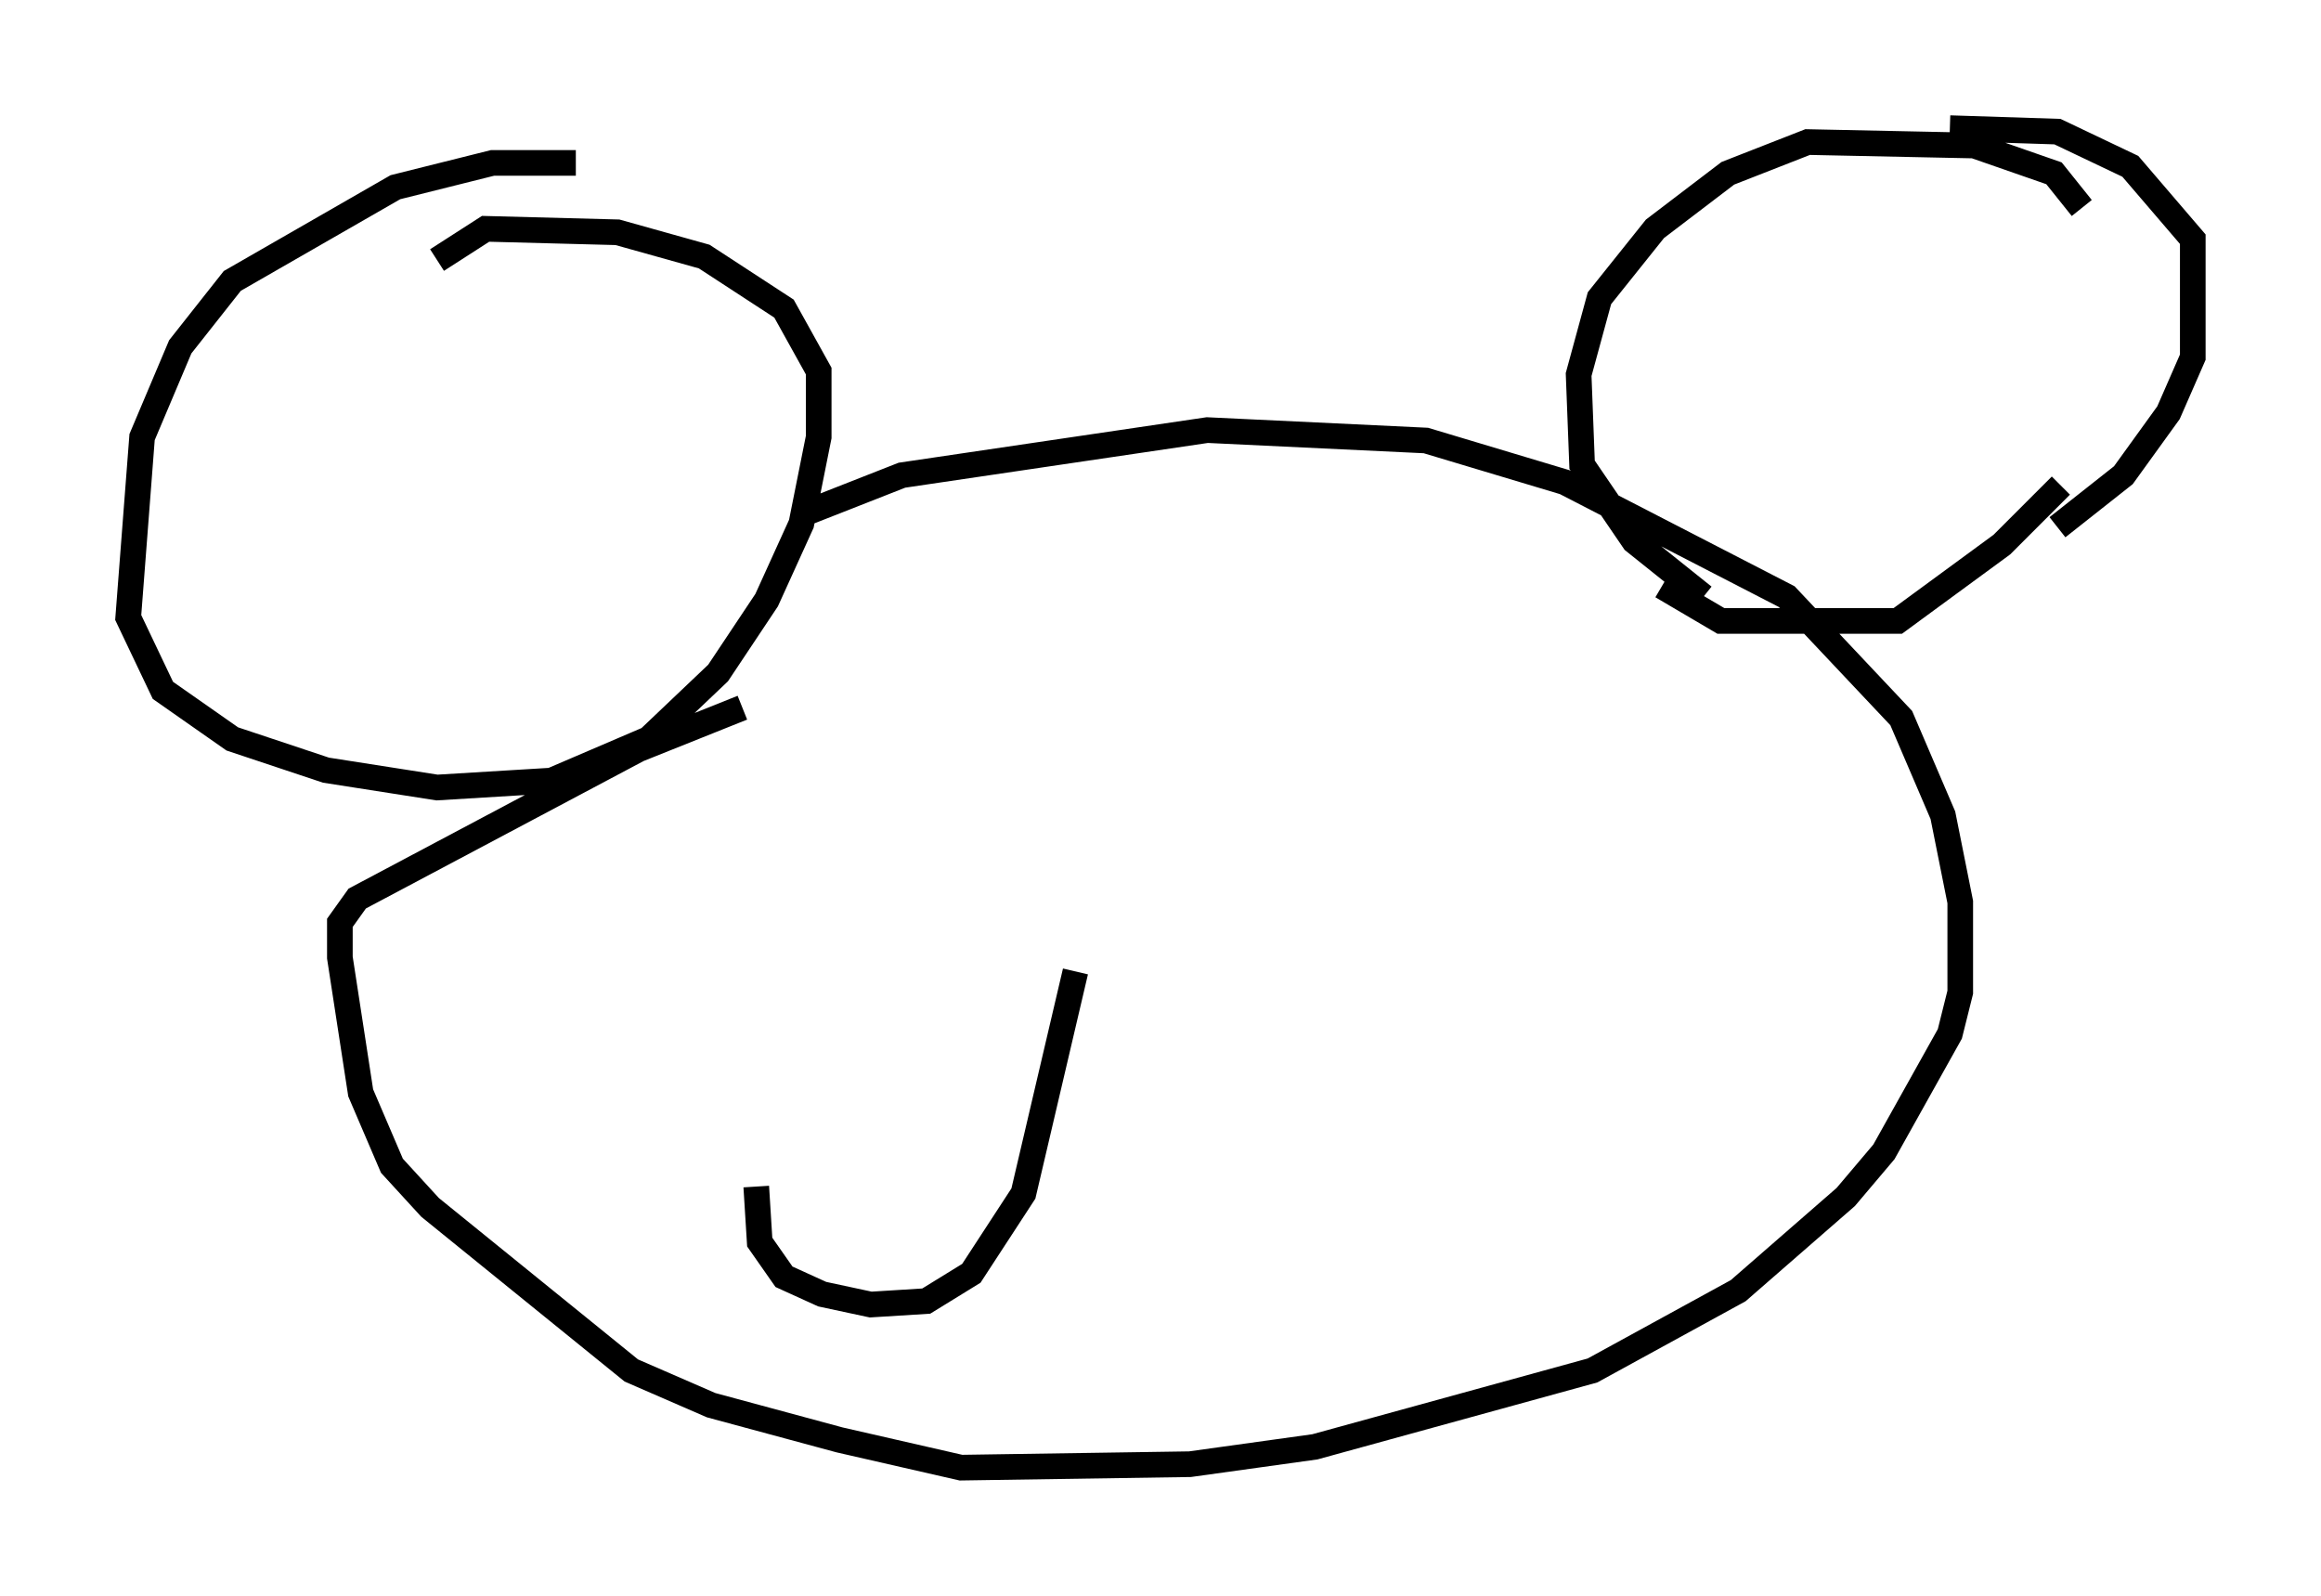 <?xml version="1.0" encoding="utf-8" ?>
<svg baseProfile="full" height="62.232" version="1.1" width="90.513" xmlns="http://www.w3.org/2000/svg" xmlns:ev="http://www.w3.org/2001/xml-events" xmlns:xlink="http://www.w3.org/1999/xlink"><defs /><rect fill="white" height="62.232" width="90.513" x="0" y="0" /><path d="M25.974, 7.977 m-3.518, -1.624 l-3.248, 0.0 -3.789, 0.947 l-6.36, 3.654 -2.03, 2.571 l-1.488, 3.518 -0.541, 7.036 l1.353, 2.842 2.706, 1.894 l3.654, 1.218 4.33, 0.677 l4.465, -0.271 3.789, -1.624 l2.706, -2.571 1.894, -2.842 l1.353, -2.977 0.677, -3.383 l0.0, -2.571 -1.353, -2.436 l-3.112, -2.03 -3.383, -0.947 l-5.142, -0.135 -1.894, 1.218 m64.14, -2.03 l-1.083, -1.353 -3.112, -1.083 l-6.495, -0.135 -3.112, 1.218 l-2.842, 2.165 -2.165, 2.706 l-0.812, 2.977 0.135, 3.518 l2.03, 2.977 2.706, 2.165 m13.802, -2.706 l2.571, -2.03 1.759, -2.436 l0.947, -2.165 0.0, -4.601 l-2.436, -2.842 -2.842, -1.353 l-4.195, -0.135 m-11.231, 17.862 l2.3, 1.353 6.901, 0.0 l4.059, -2.977 2.3, -2.3 m-48.985, 1.083 l3.789, -1.488 11.908, -1.759 l8.525, 0.406 5.413, 1.624 l8.66, 4.465 4.465, 4.736 l1.624, 3.789 0.677, 3.383 l0.0, 3.518 -0.406, 1.624 l-2.571, 4.601 -1.488, 1.759 l-4.195, 3.654 -5.683, 3.112 l-10.825, 2.977 -4.871, 0.677 l-8.931, 0.135 -4.736, -1.083 l-5.007, -1.353 -3.112, -1.353 l-7.848, -6.36 -1.488, -1.624 l-1.218, -2.842 -0.812, -5.277 l0.0, -1.353 0.677, -0.947 l10.961, -5.819 4.059, -1.624 m0.541, 18.674 l0.135, 2.165 0.947, 1.353 l1.488, 0.677 1.894, 0.406 l2.165, -0.135 1.759, -1.083 l2.03, -3.112 2.03, -8.66 " fill="none" stroke="black" stroke-width="1" /></svg>